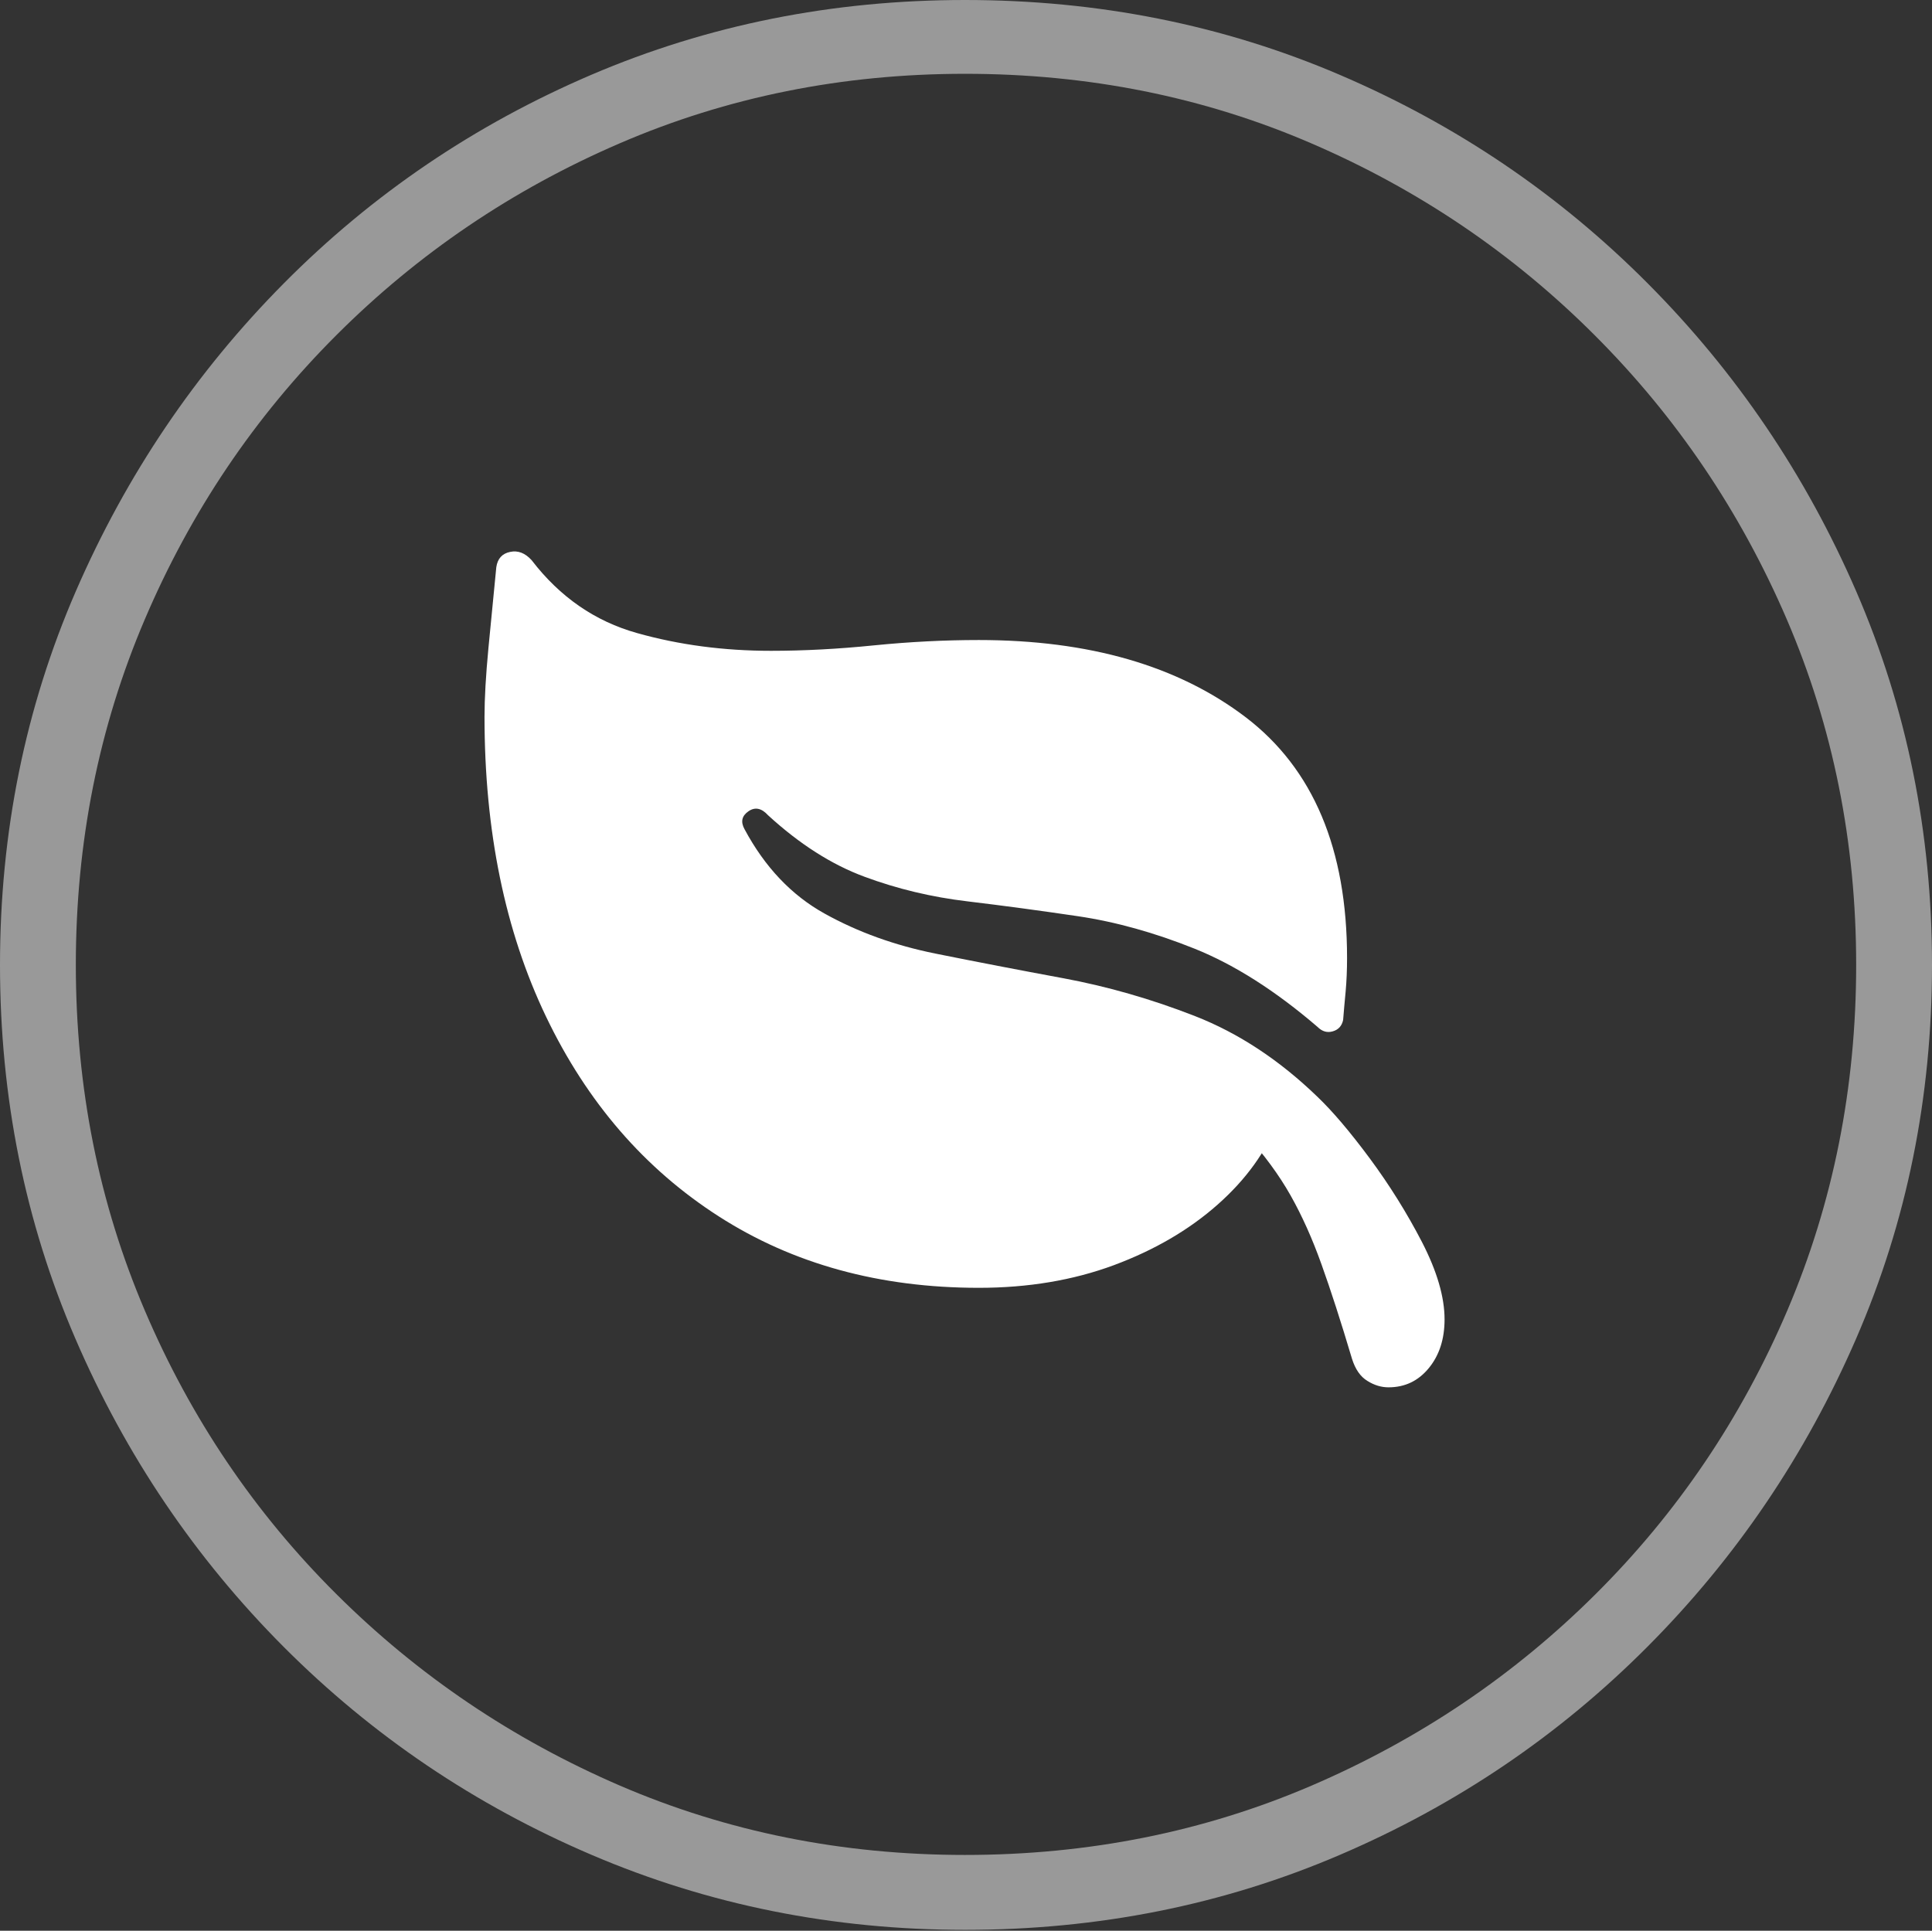 <?xml version="1.0" encoding="UTF-8"?>
<!--Generator: Apple Native CoreSVG 175-->
<!DOCTYPE svg
PUBLIC "-//W3C//DTD SVG 1.1//EN"
       "http://www.w3.org/Graphics/SVG/1.1/DTD/svg11.dtd">
<svg version="1.1" xmlns="http://www.w3.org/2000/svg" xmlns:xlink="http://www.w3.org/1999/xlink" width="19.16" height="19.15">
 <rect width="100%" height="100%" fill="#333333" stroke="none"/>
 <g>
  <rect height="19.15" opacity="0" width="19.16" x="0" y="0"/>
  <path d="M9.57 19.141Q11.553 19.141 13.286 18.398Q15.02 17.656 16.338 16.333Q17.656 15.01 18.408 13.276Q19.16 11.543 19.16 9.57Q19.16 7.598 18.408 5.864Q17.656 4.131 16.338 2.808Q15.02 1.484 13.286 0.742Q11.553 0 9.57 0Q7.598 0 5.864 0.742Q4.131 1.484 2.817 2.808Q1.504 4.131 0.752 5.864Q0 7.598 0 9.57Q0 11.543 0.747 13.276Q1.494 15.01 2.812 16.333Q4.131 17.656 5.869 18.398Q7.607 19.141 9.57 19.141ZM9.57 18.398Q7.744 18.398 6.147 17.71Q4.551 17.021 3.335 15.81Q2.119 14.6 1.436 12.998Q0.752 11.396 0.752 9.57Q0.752 7.744 1.436 6.143Q2.119 4.541 3.335 3.325Q4.551 2.109 6.147 1.421Q7.744 0.732 9.57 0.732Q11.406 0.732 13.003 1.421Q14.6 2.109 15.815 3.325Q17.031 4.541 17.72 6.143Q18.408 7.744 18.408 9.57Q18.408 11.396 17.725 12.998Q17.041 14.6 15.825 15.81Q14.609 17.021 13.008 17.71Q11.406 18.398 9.57 18.398Z" fill="rgba(255,255,255,0.5)"/>
  <path d="M4.922 5.625Q4.883 6.016 4.844 6.426Q4.805 6.836 4.805 7.109Q4.805 8.809 5.415 10.083Q6.025 11.357 7.129 12.065Q8.232 12.773 9.707 12.773Q10.44 12.773 11.045 12.549Q11.65 12.324 12.075 11.948Q12.5 11.572 12.676 11.113L12.354 11.25Q12.627 11.553 12.798 11.855Q12.969 12.158 13.105 12.539Q13.242 12.92 13.408 13.477Q13.457 13.633 13.56 13.696Q13.662 13.76 13.77 13.76Q14.014 13.76 14.17 13.569Q14.326 13.379 14.326 13.086Q14.326 12.754 14.102 12.319Q13.877 11.885 13.584 11.489Q13.291 11.094 13.066 10.879Q12.5 10.332 11.851 10.078Q11.201 9.824 10.542 9.702Q9.883 9.58 9.277 9.458Q8.672 9.336 8.179 9.062Q7.686 8.789 7.383 8.223Q7.324 8.115 7.422 8.047Q7.52 7.979 7.617 8.086Q8.086 8.516 8.574 8.696Q9.062 8.877 9.595 8.94Q10.127 9.004 10.688 9.087Q11.25 9.17 11.846 9.409Q12.441 9.648 13.066 10.185Q13.135 10.254 13.218 10.229Q13.301 10.205 13.32 10.117Q13.33 9.99 13.345 9.834Q13.359 9.678 13.359 9.502Q13.359 7.881 12.354 7.114Q11.348 6.348 9.707 6.348Q9.199 6.348 8.667 6.401Q8.135 6.455 7.646 6.455Q6.943 6.455 6.318 6.279Q5.693 6.104 5.273 5.557Q5.176 5.449 5.059 5.474Q4.941 5.498 4.922 5.625Z" fill="#ffffff"/>
 </g>
</svg>
